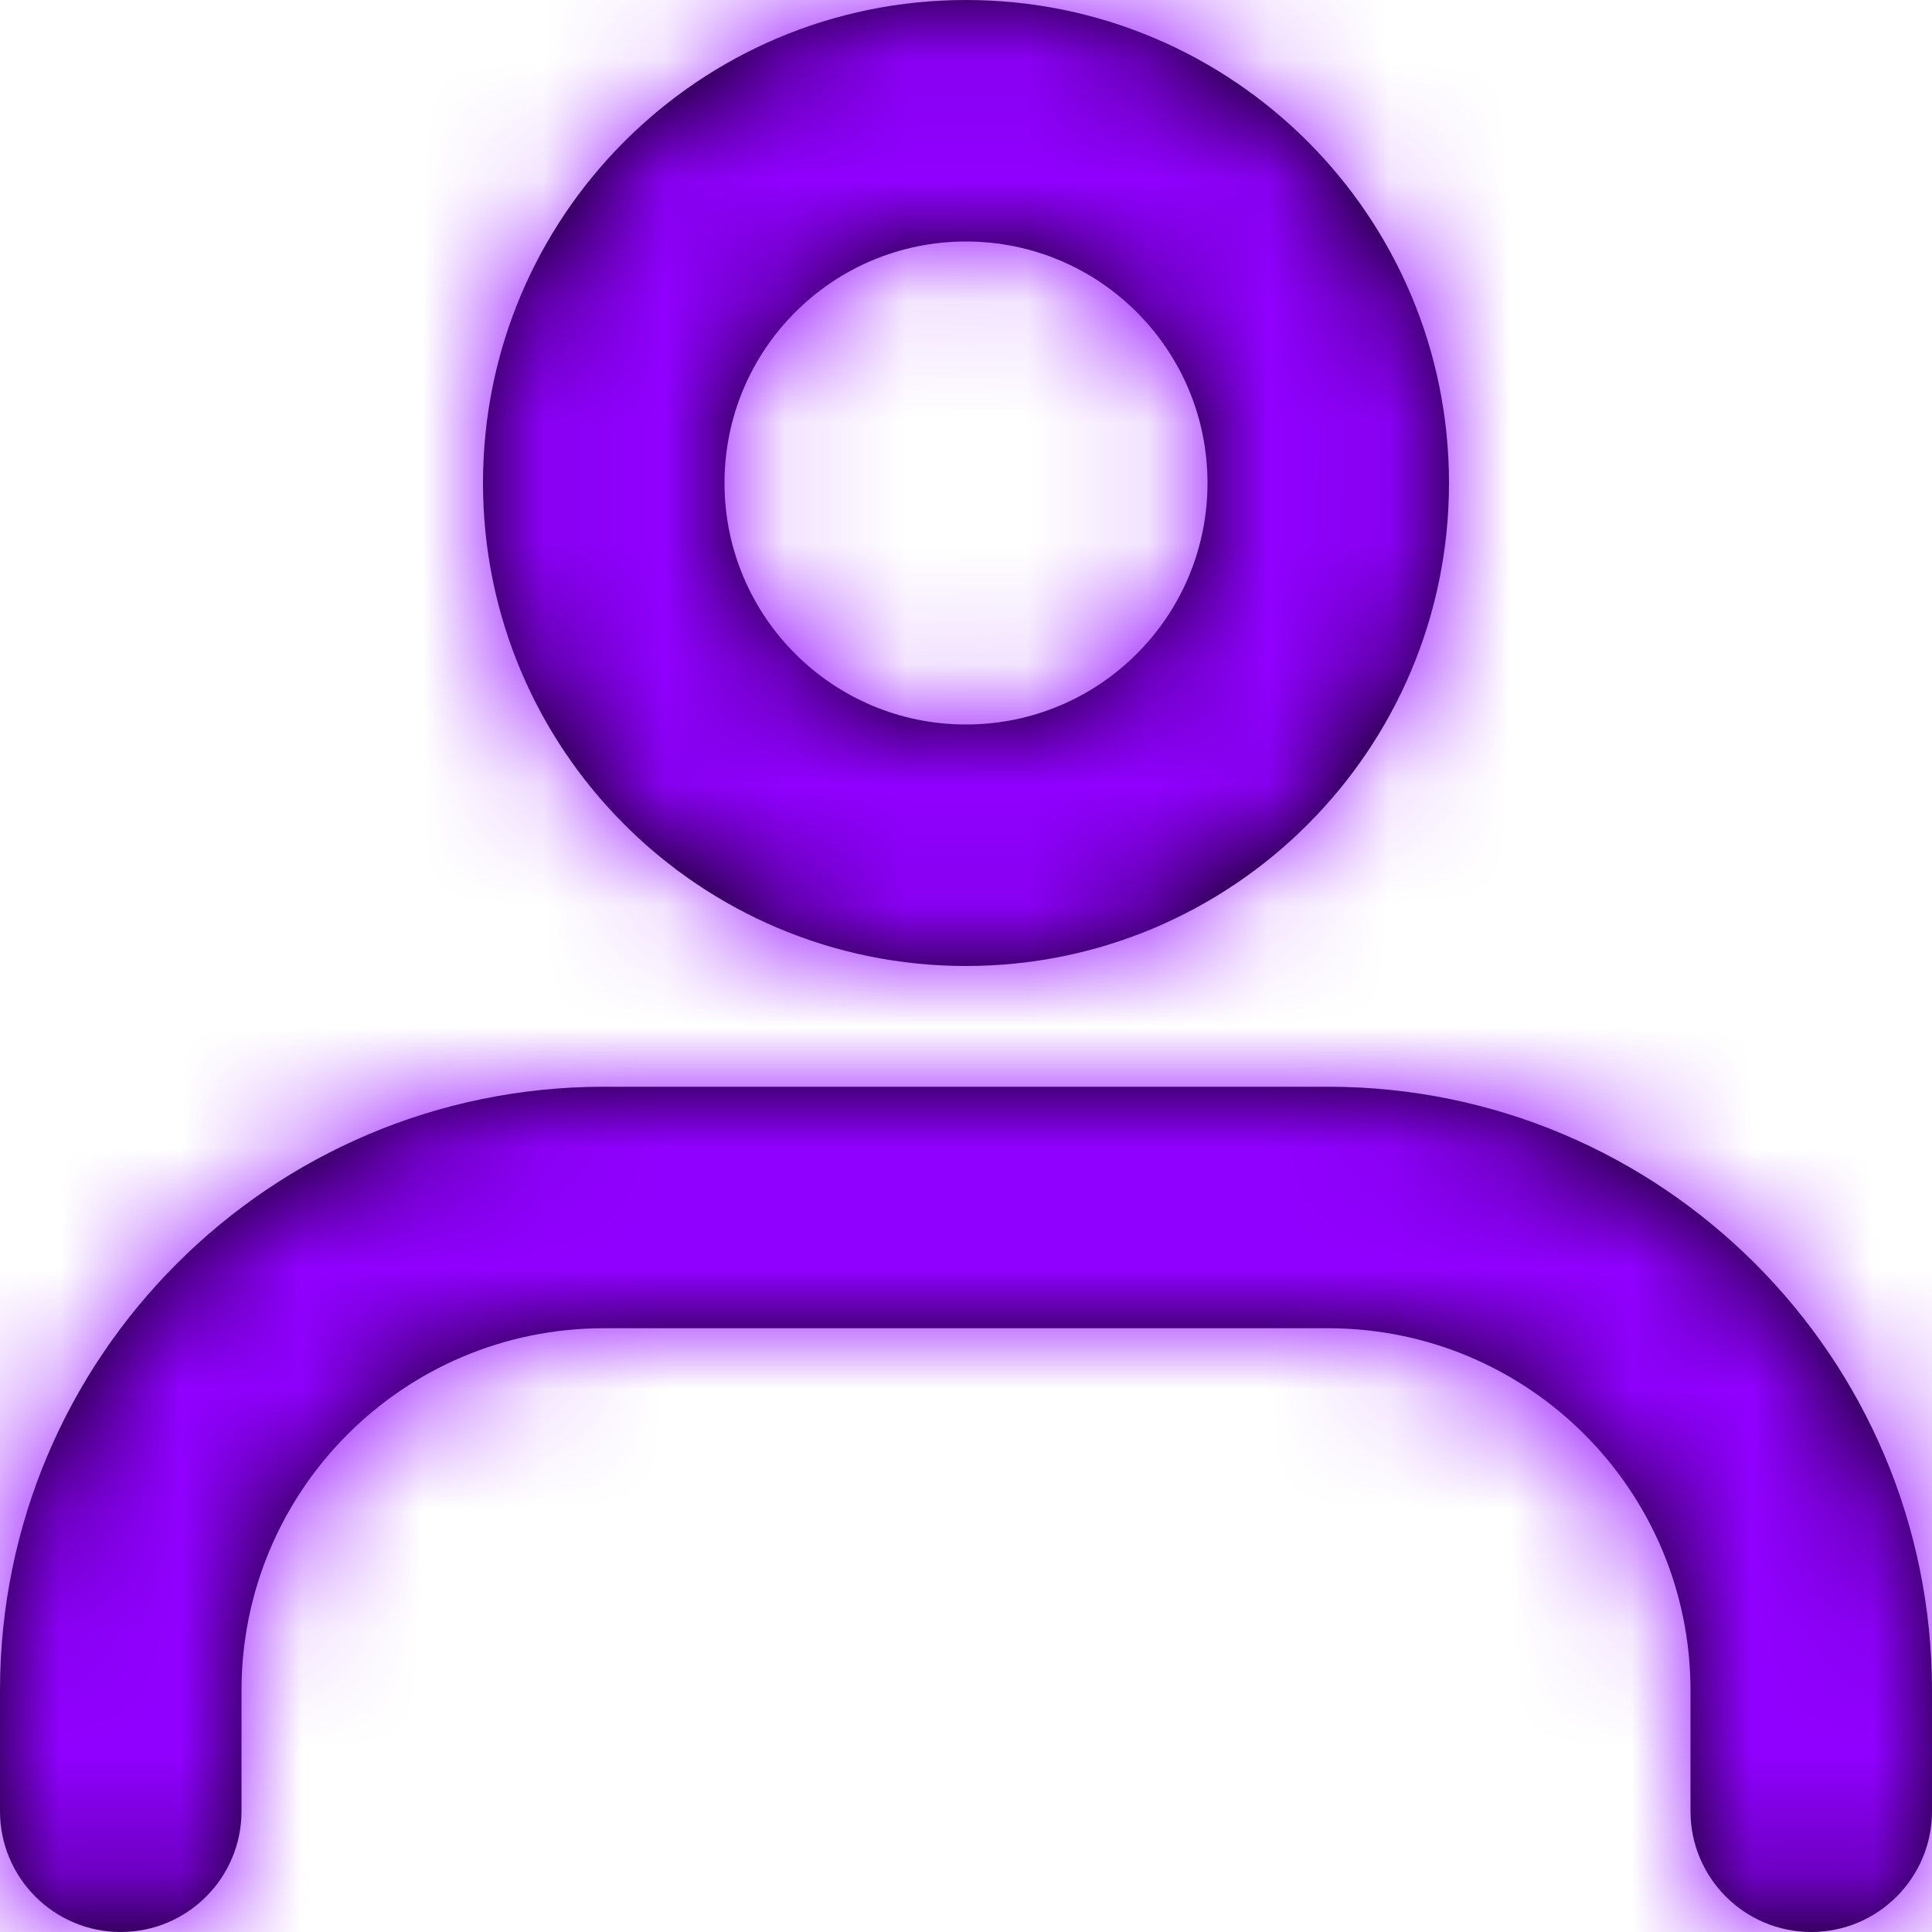 <svg xmlns="http://www.w3.org/2000/svg" xmlns:xlink="http://www.w3.org/1999/xlink" width="16" height="16" viewBox="0 0 16 16">
    <defs>
        <filter id="2sw2pfzfba" width="106.8%" height="215%" x="-3.4%" y="-57.5%" filterUnits="objectBoundingBox">
            <feOffset in="SourceAlpha" result="shadowOffsetOuter1"/>
            <feGaussianBlur in="shadowOffsetOuter1" result="shadowBlurOuter1" stdDeviation="12"/>
            <feColorMatrix in="shadowBlurOuter1" result="shadowMatrixOuter1" values="0 0 0 0 0 0 0 0 0 0 0 0 0 0 0 0 0 0 0.08 0"/>
            <feMerge>
                <feMergeNode in="shadowMatrixOuter1"/>
                <feMergeNode in="SourceGraphic"/>
            </feMerge>
        </filter>
        <path id="uchz51jp5b" d="M11 9c2.761 0 5 2.239 5 5v1c0 .552-.448 1-1 1s-1-.448-1-1v-1c0-1.657-1.343-3-3-3H5c-1.657 0-3 1.343-3 3v1c0 .552-.448 1-1 1s-1-.448-1-1v-1c0-2.761 2.239-5 5-5zM8 0c2.21 0 4 1.79 4 4s-1.79 4-4 4-4-1.79-4-4 1.79-4 4-4zm0 2c-1.105 0-2 .895-2 2s.895 2 2 2 2-.895 2-2-.895-2-2-2z"/>
    </defs>
    <g fill="none" fill-rule="evenodd" filter="url(#2sw2pfzfba)" transform="translate(-1111 -32)">
        <g transform="translate(1111 32)">
            <mask id="0dz9sfuvmc" fill="#fff">
                <use xlink:href="#uchz51jp5b"/>
            </mask>
            <use fill="#000" fill-rule="nonzero" xlink:href="#uchz51jp5b"/>
            <g fill="#9000FF" mask="url(#0dz9sfuvmc)">
                <path d="M0 0H20V20H0z" transform="translate(-2 -2)"/>
            </g>
        </g>
    </g>
</svg>
